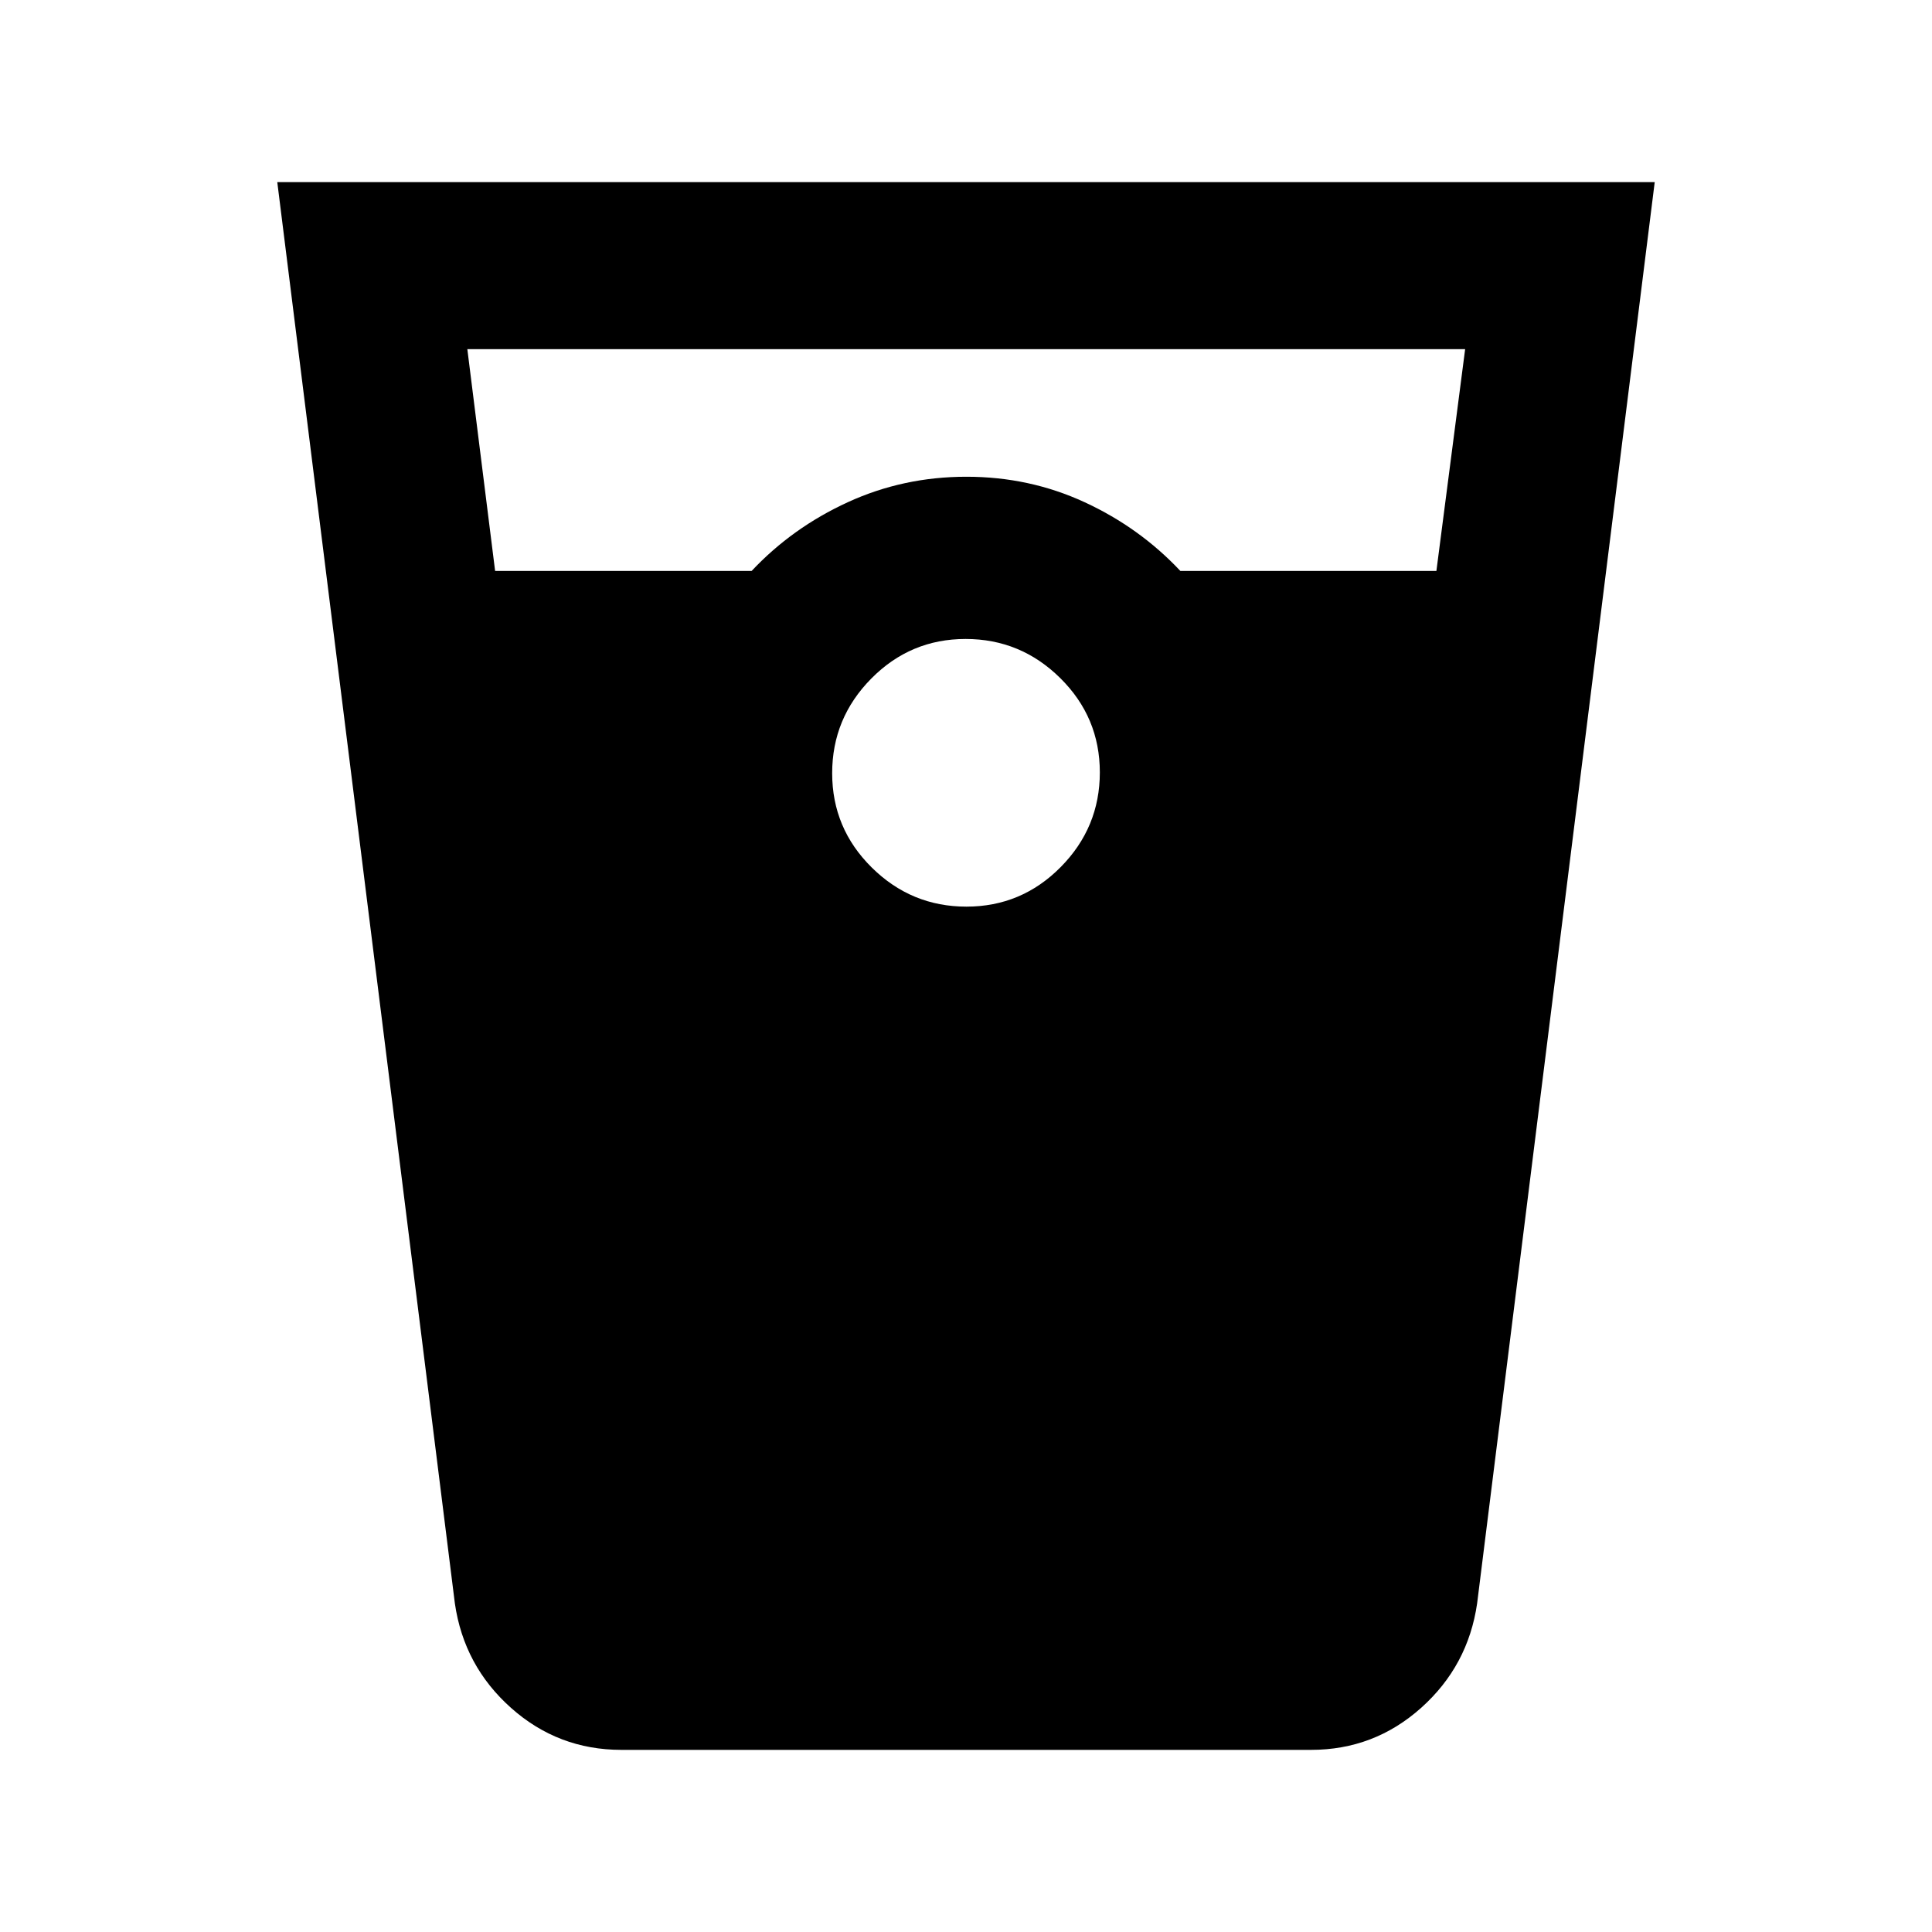 <svg xmlns="http://www.w3.org/2000/svg" height="20" viewBox="0 -960 960 960" width="20"><path d="M308.78-90.5q-31.44 0-54.86-20.87-23.42-20.87-27.9-51.93l-88.24-706.2h684.44l-88.24 706.2q-4.48 31.06-27.84 51.93T651.42-90.5H308.78Zm-62.76-585.8h127.46q20.24-21.53 47.82-34.17 27.57-12.64 58.9-12.64 31.32 0 58.7 12.64 27.38 12.64 47.62 34.17h127.22l14.28-110.2h-495.8l13.8 110.2Zm234.19 166.8q27.4 0 46.84-19.66 19.45-19.66 19.45-47.05 0-27.4-19.66-46.84-19.66-19.45-47.05-19.45-27.4 0-46.84 19.66-19.45 19.66-19.45 47.05 0 27.4 19.66 46.84 19.66 19.45 47.05 19.45Z"/></svg>